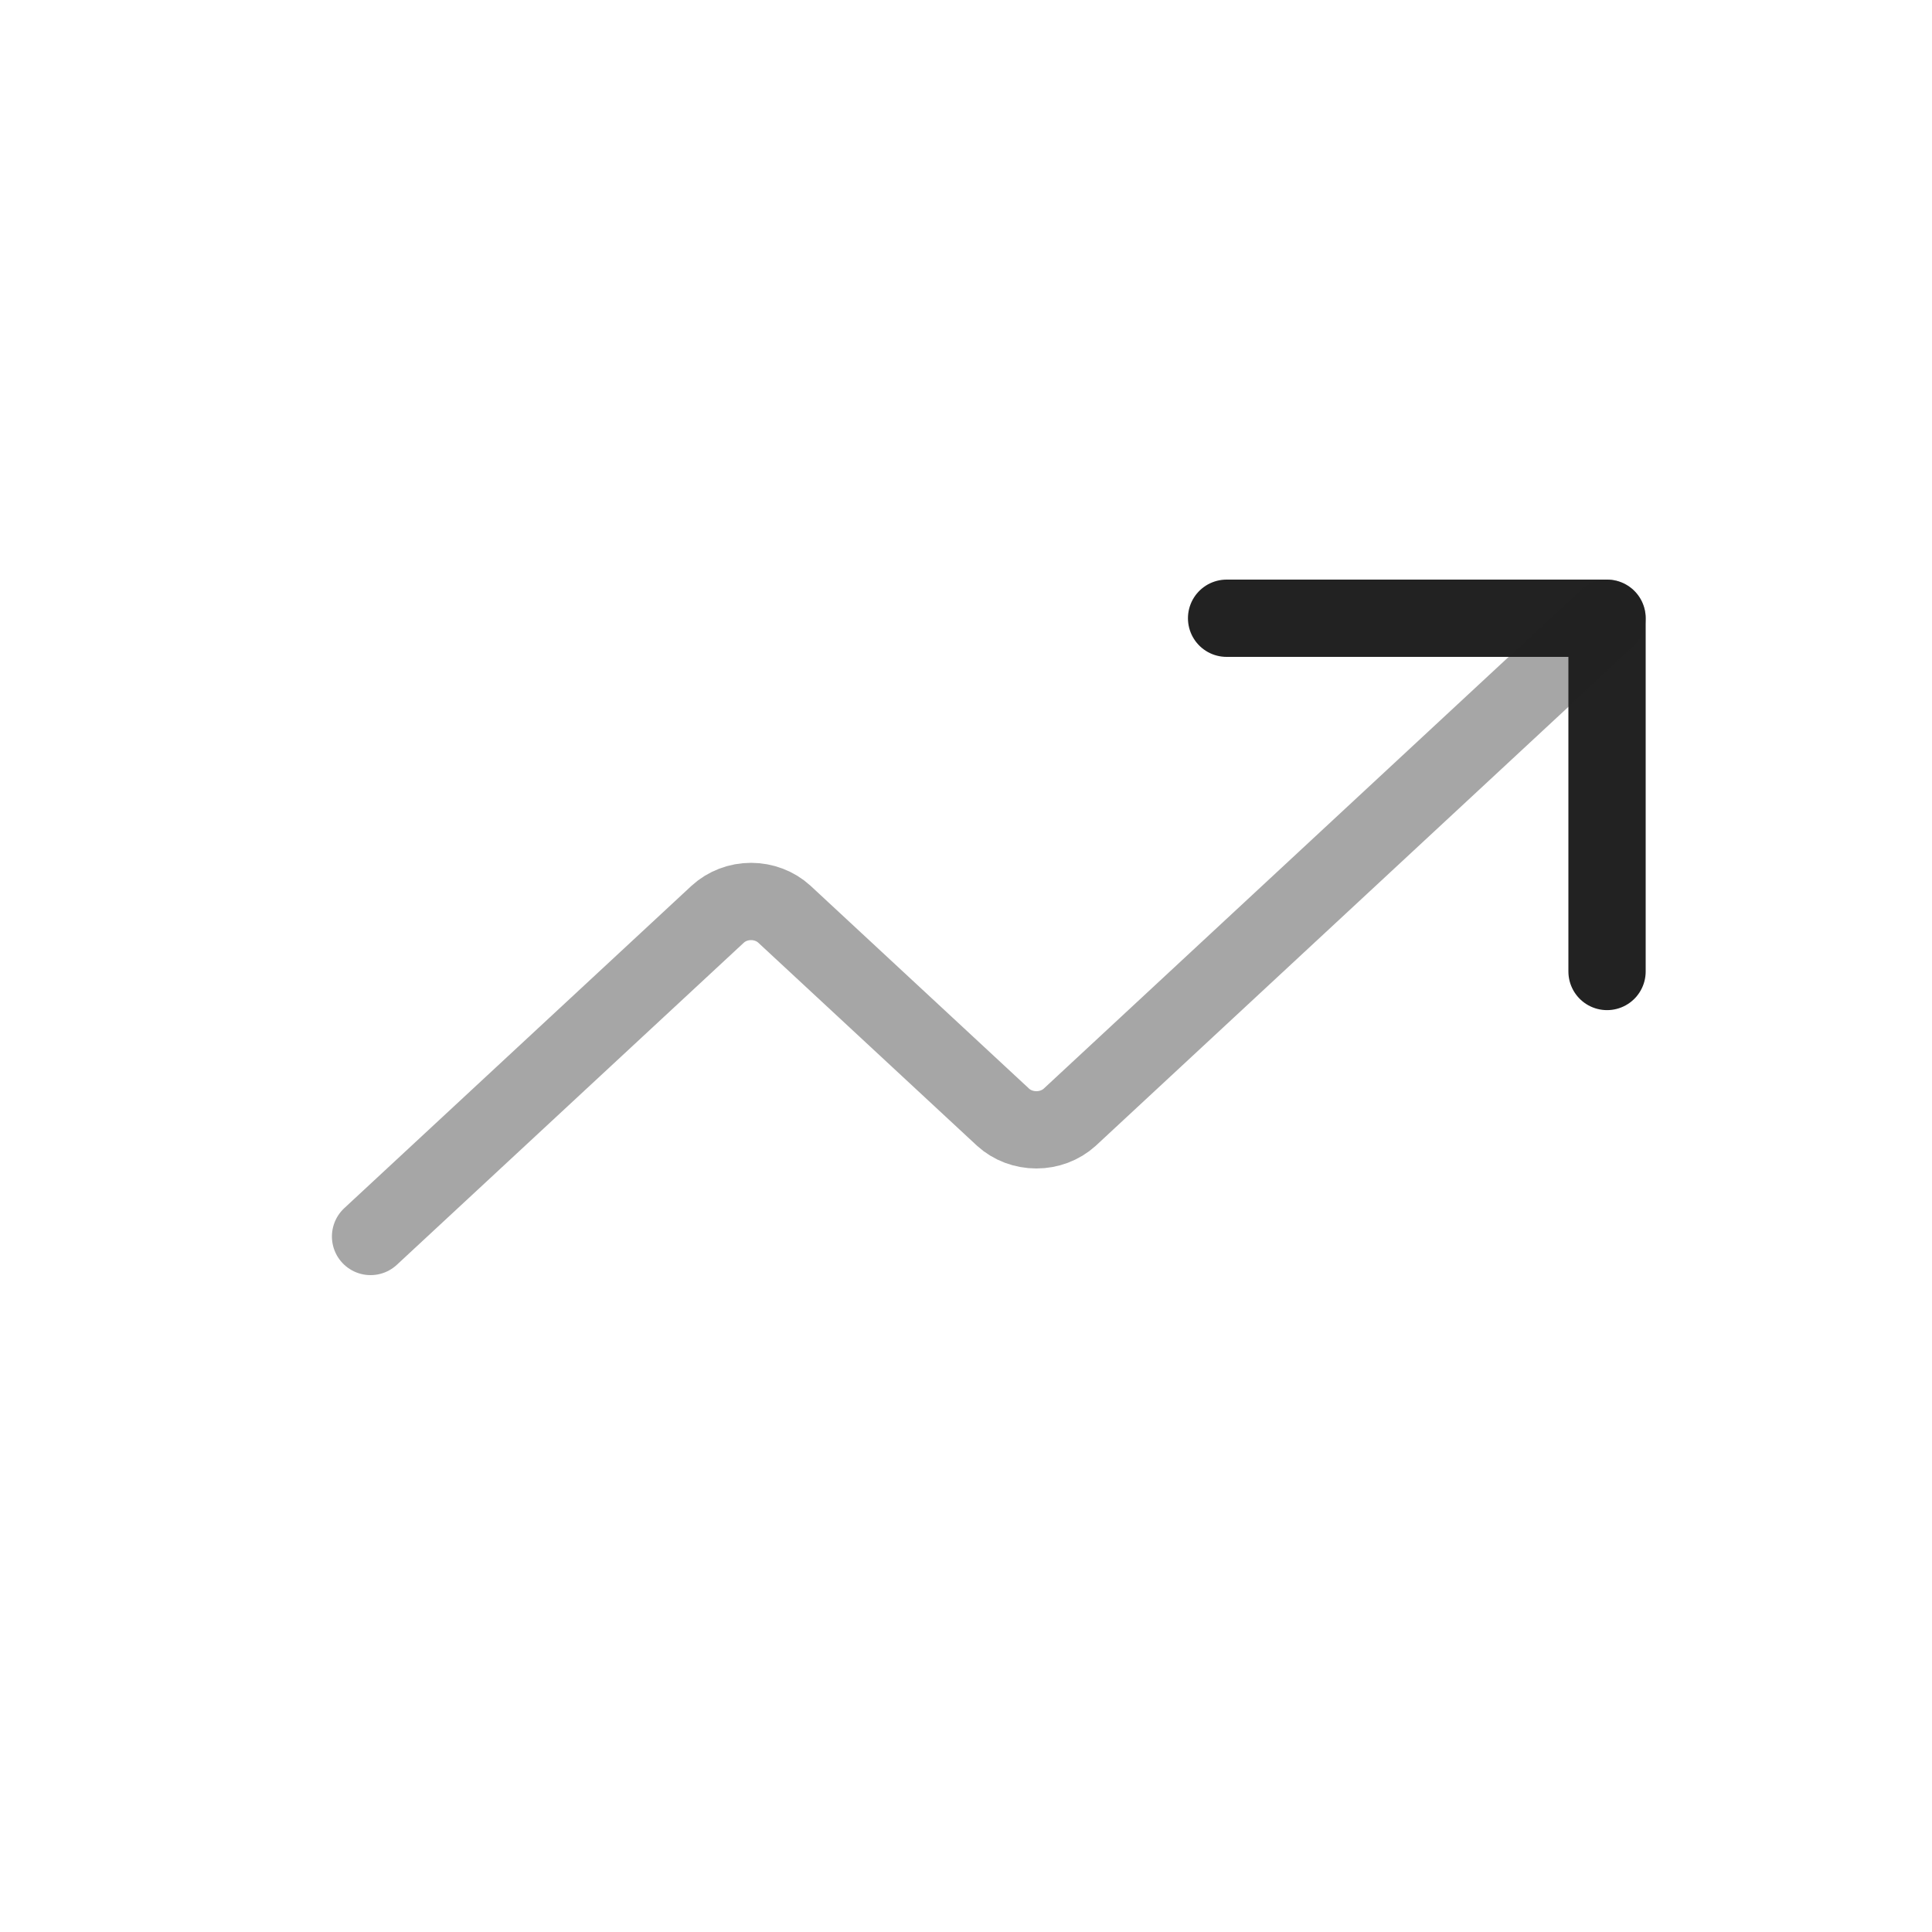<?xml version="1.0" encoding="UTF-8" standalone="yes"?>
<svg width="25" height="25" viewBox="0 0 25 25" fill="none" xmlns="http://www.w3.org/2000/svg">
  <path d="M15.872 8H20.795V12.571" stroke="#222222" stroke-linecap="round" stroke-linejoin="round"/>
  <path opacity="0.4" d="M20.795 8L13.842 14.457C13.726 14.562 13.572 14.62 13.411 14.62C13.25 14.62 13.095 14.562 12.98 14.457L10.149 11.829C10.034 11.724 9.88 11.665 9.718 11.665C9.557 11.665 9.403 11.724 9.288 11.829L4.795 16" stroke="#222222" stroke-linecap="round" stroke-linejoin="round"/>
</svg>